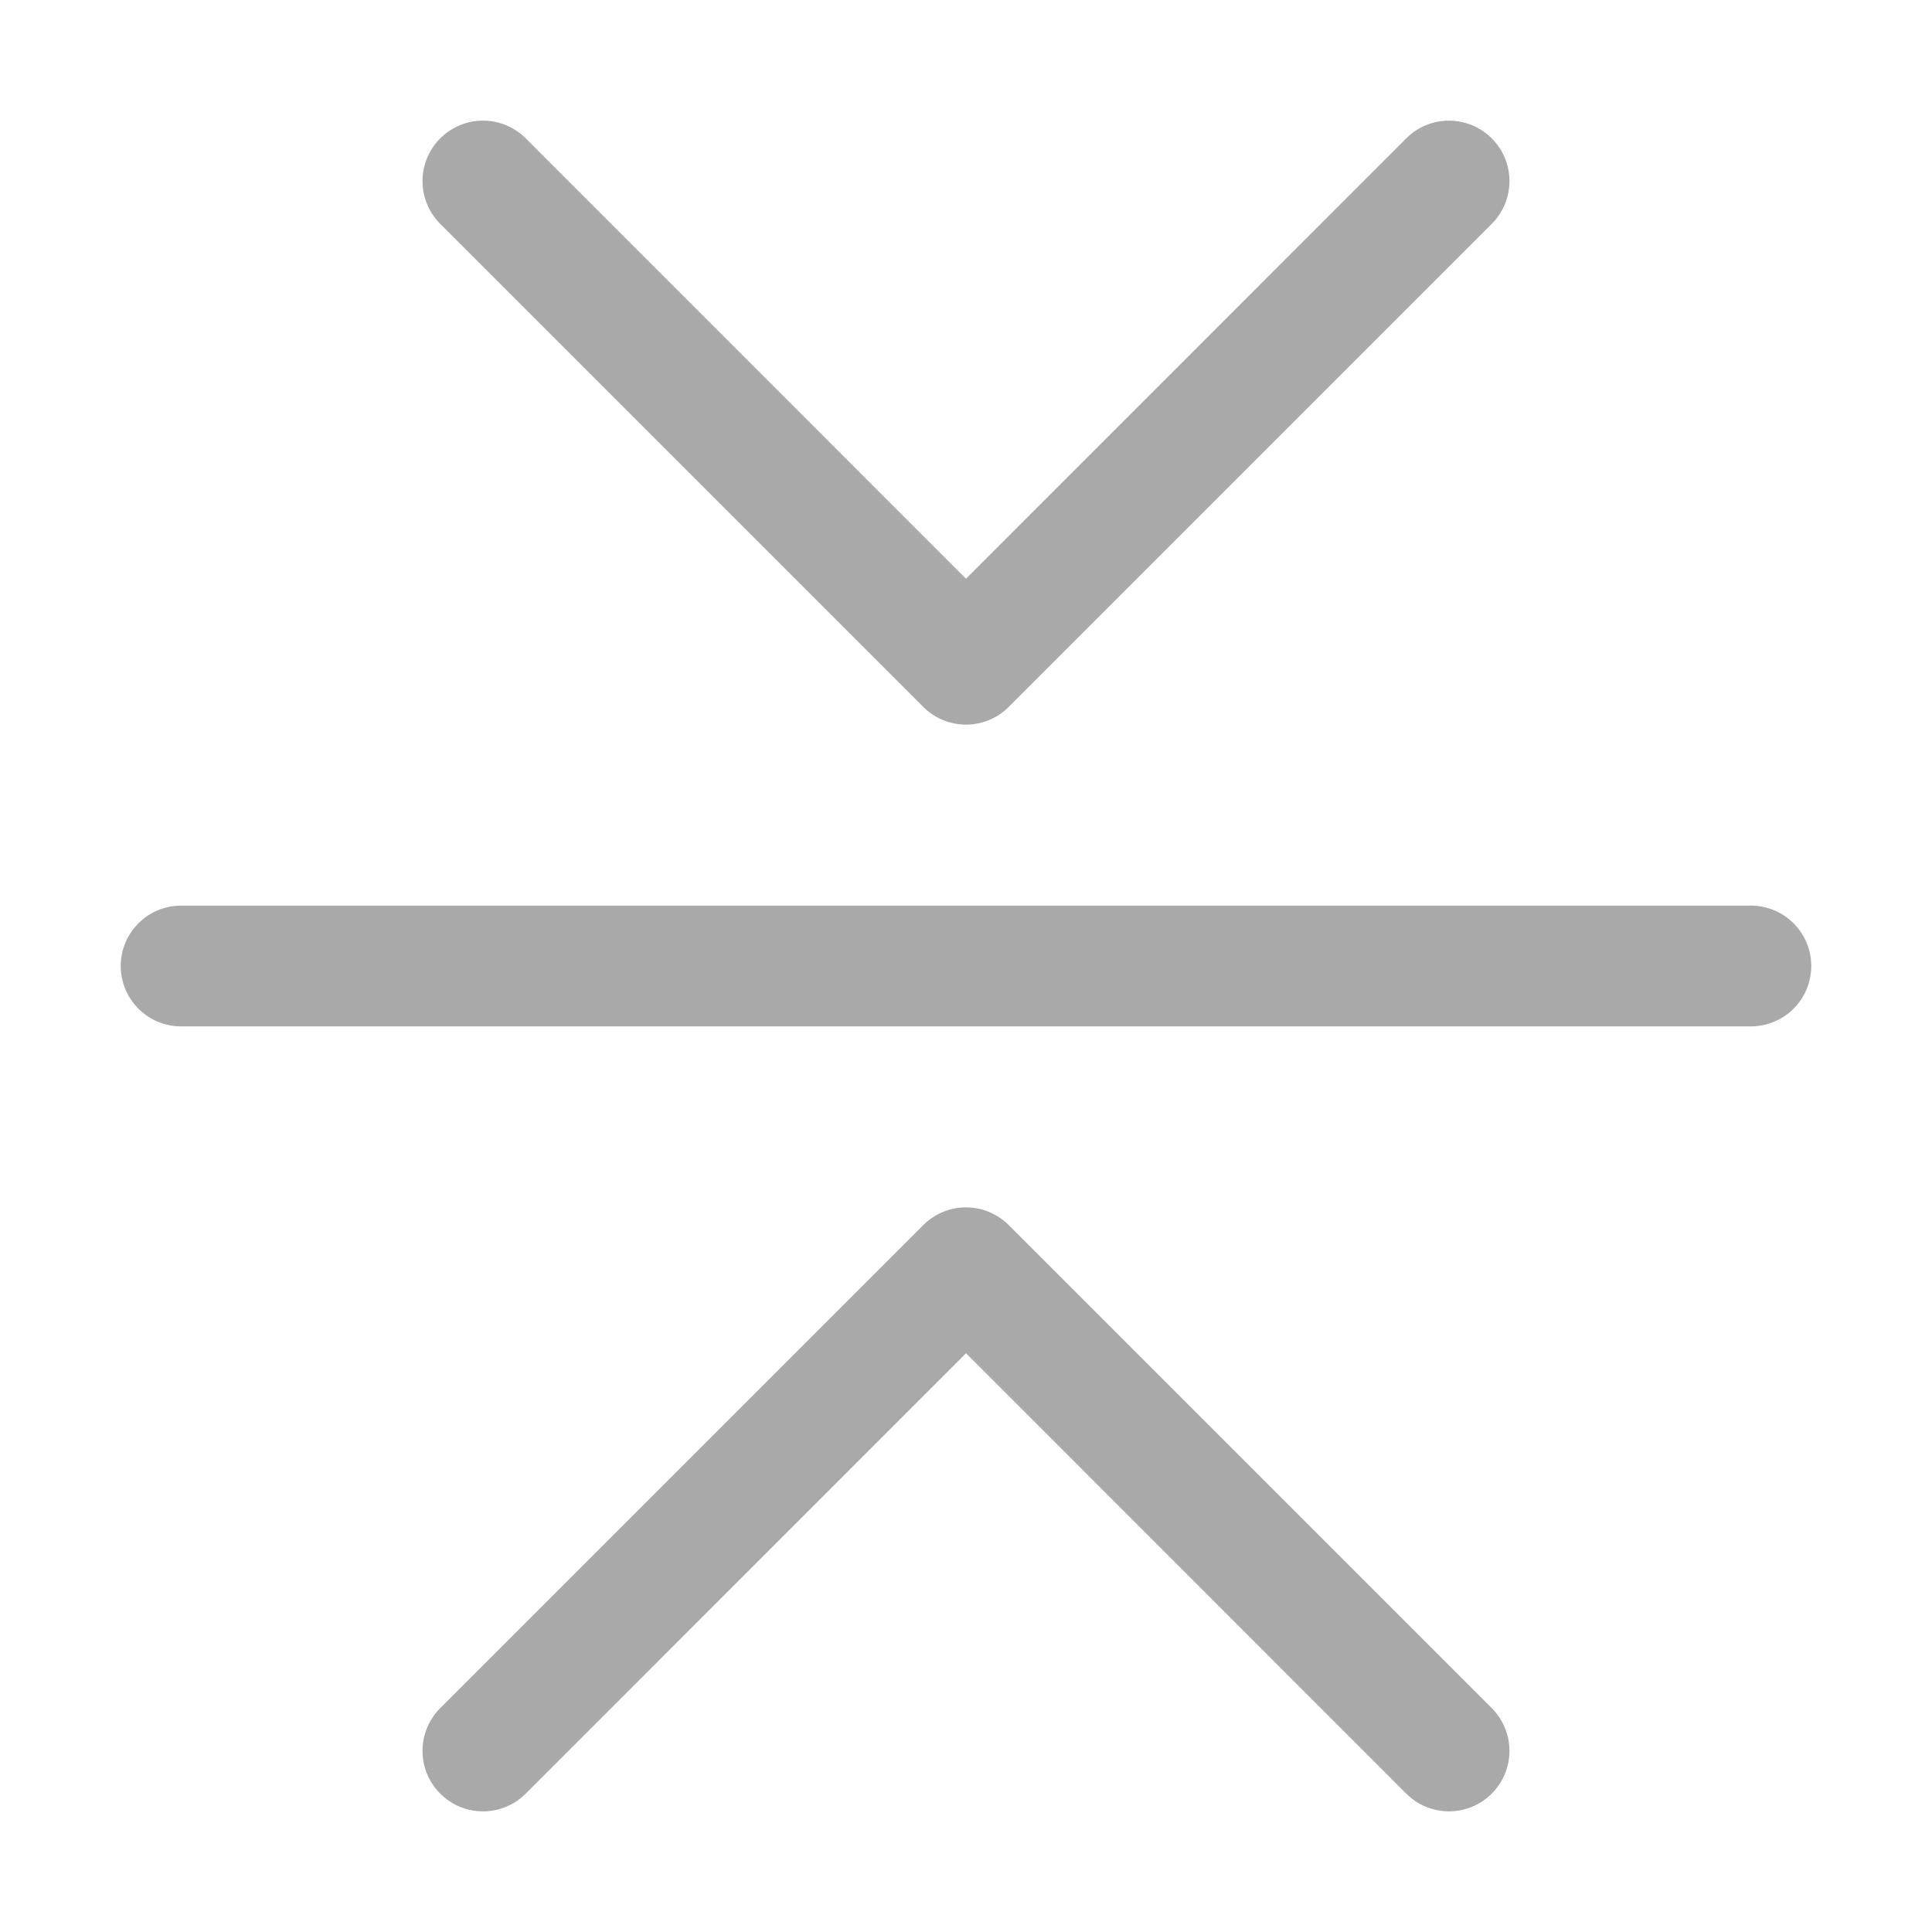<svg xmlns="http://www.w3.org/2000/svg" width="12" height="12" fill="darkgray" class="bi bi-chevron-bar-contract" viewBox="0 0 16 16">
  <path fill-rule="evenodd" d="M3.646 14.854a.5.5 0 0 0 .708 0L8 11.207l3.646 3.647a.5.5 0 0 0 .708-.708l-4-4a.5.5 0 0 0-.708 0l-4 4a.5.5 0 0 0 0 .708zm0-13.708a.5.5 0 0 1 .708 0L8 4.793l3.646-3.647a.5.5 0 0 1 .708.708l-4 4a.5.5 0 0 1-.708 0l-4-4a.5.5 0 0 1 0-.708zM1 8a.5.5 0 0 1 .5-.5h13a.5.5 0 0 1 0 1h-13A.5.5 0 0 1 1 8"/>
</svg>